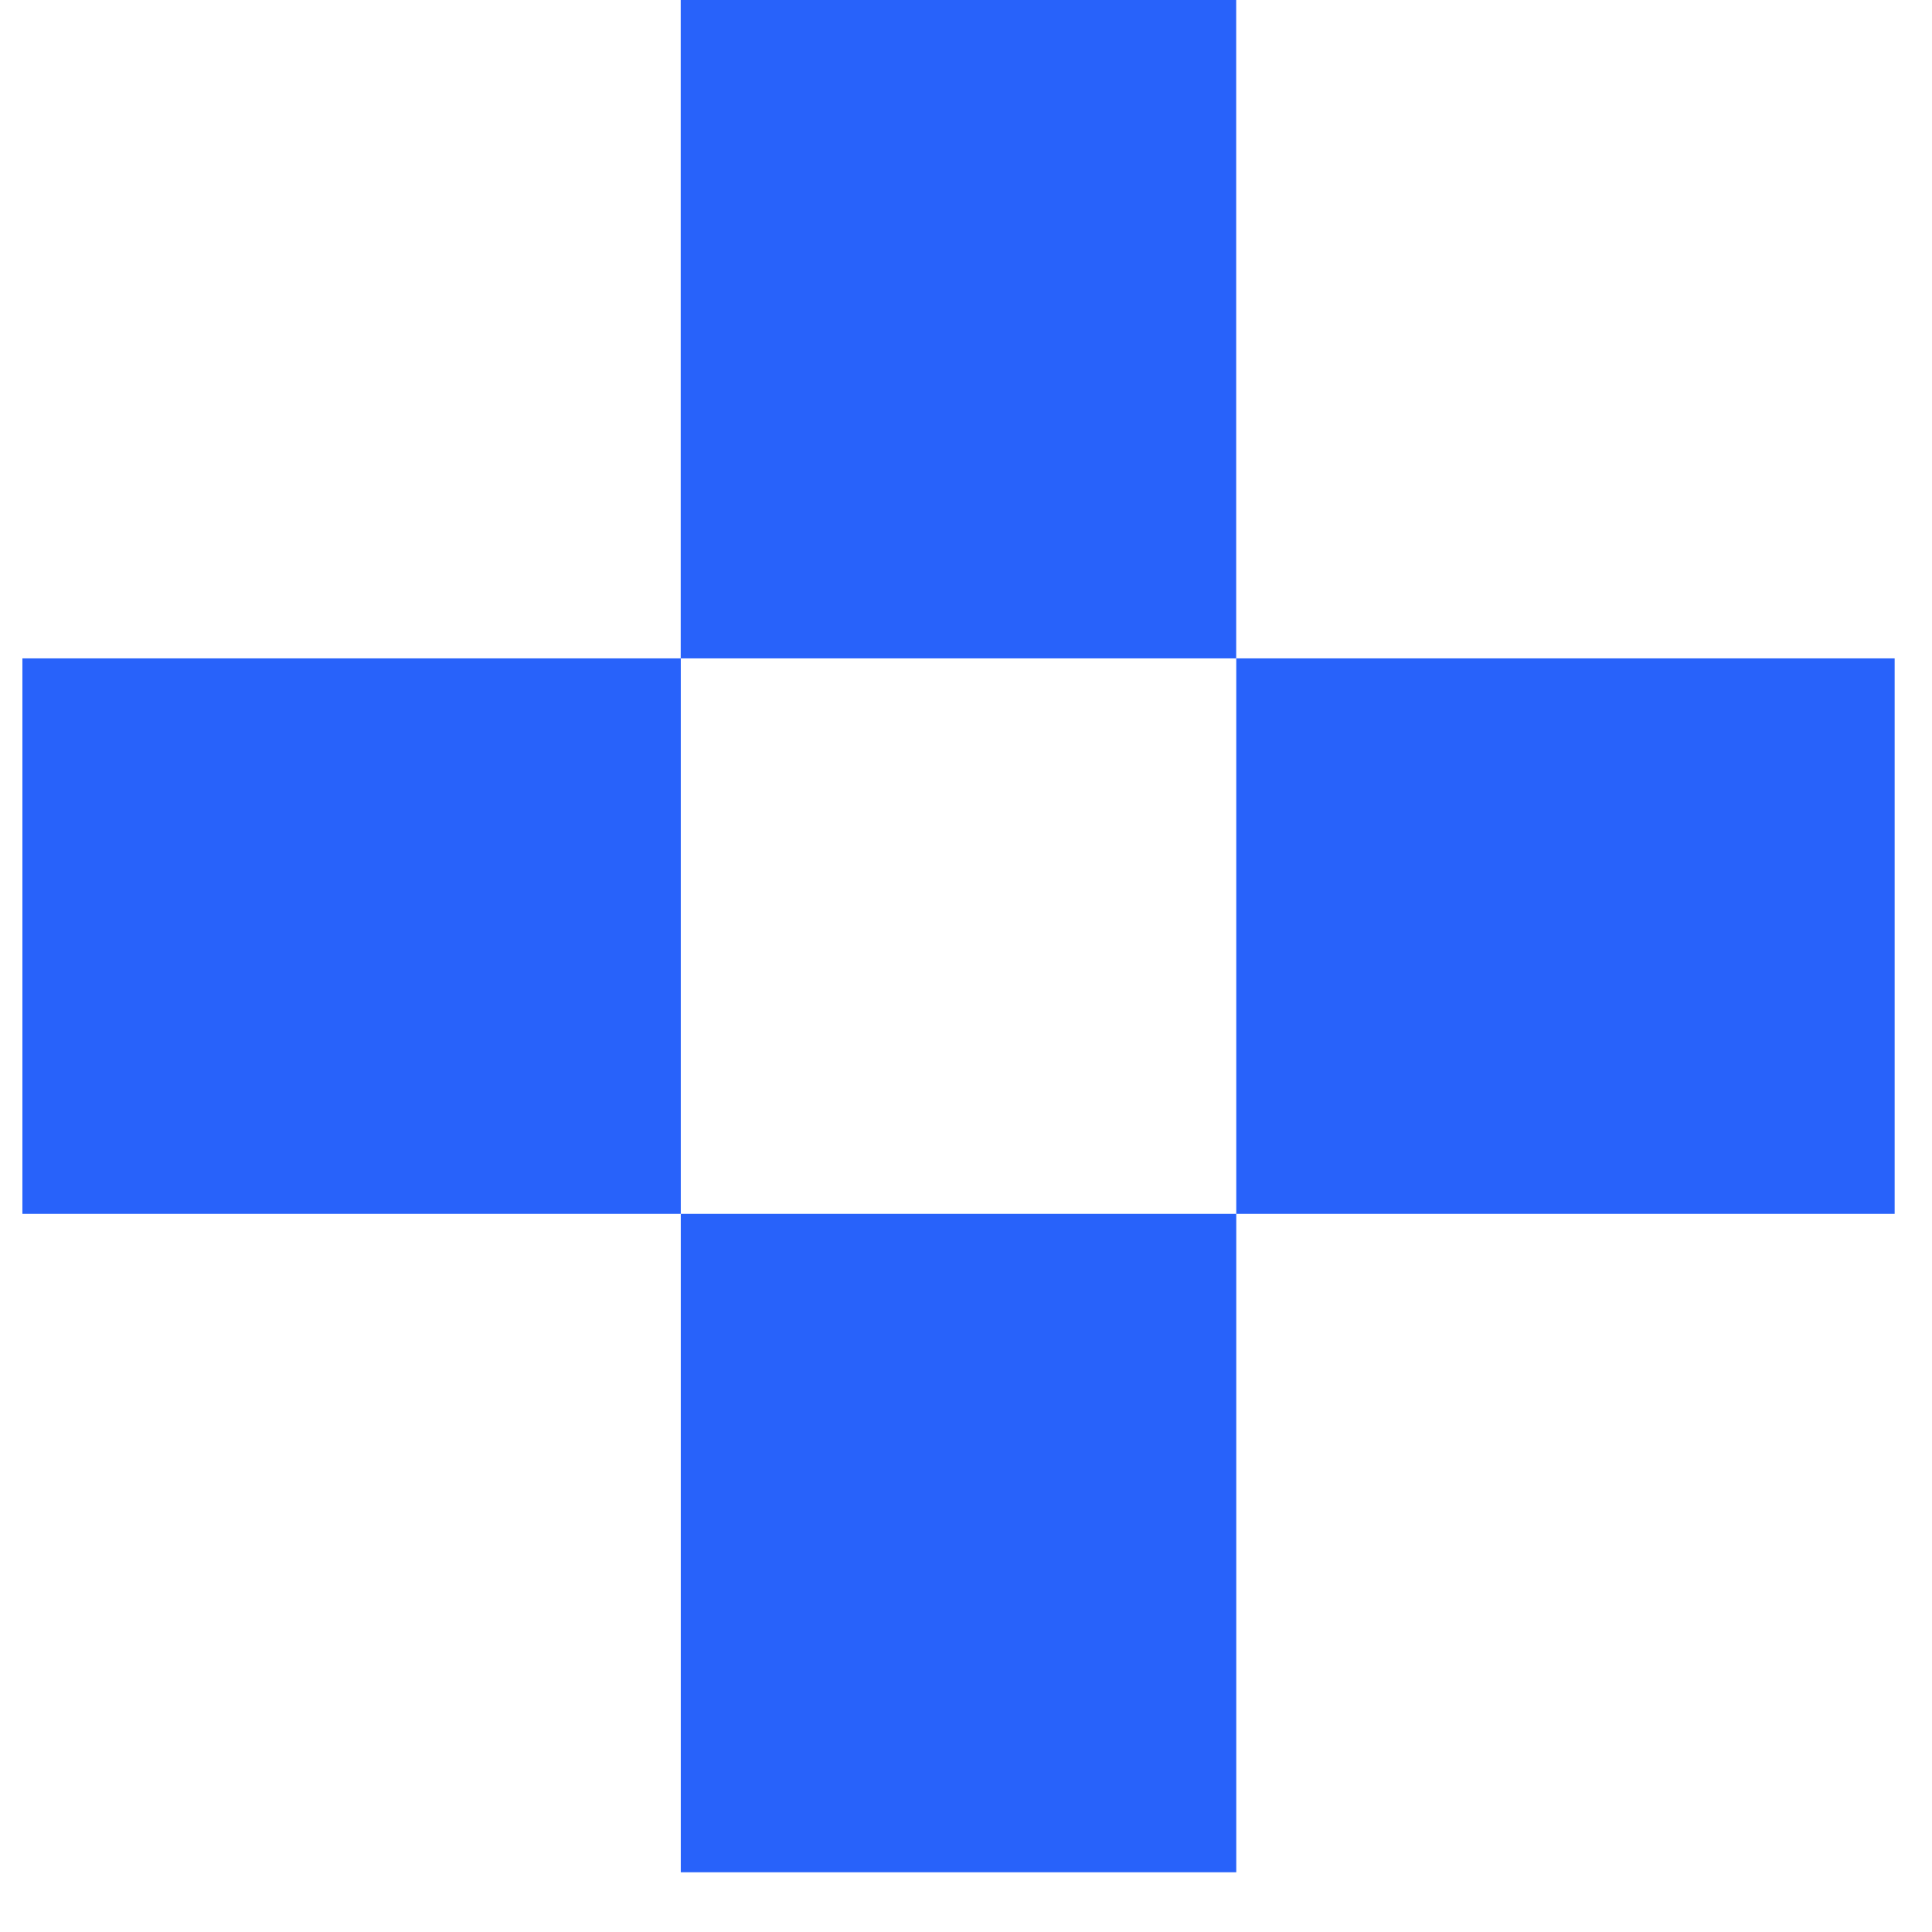 <svg width="27" height="27" viewBox="0 0 27 27" fill="none" xmlns="http://www.w3.org/2000/svg">
<rect x="9.513" width="7.763" height="9.201" fill="#2862FA"/>
<rect x="26.478" y="9.201" width="7.763" height="9.201" transform="rotate(90 26.478 9.201)" fill="#2862FA"/>
<rect x="9.514" y="9.201" width="7.763" height="9.201" transform="rotate(90 9.514 9.201)" fill="#2862FA"/>
<rect x="9.514" y="16.964" width="7.763" height="9.201" fill="#2862FA"/>
</svg>
